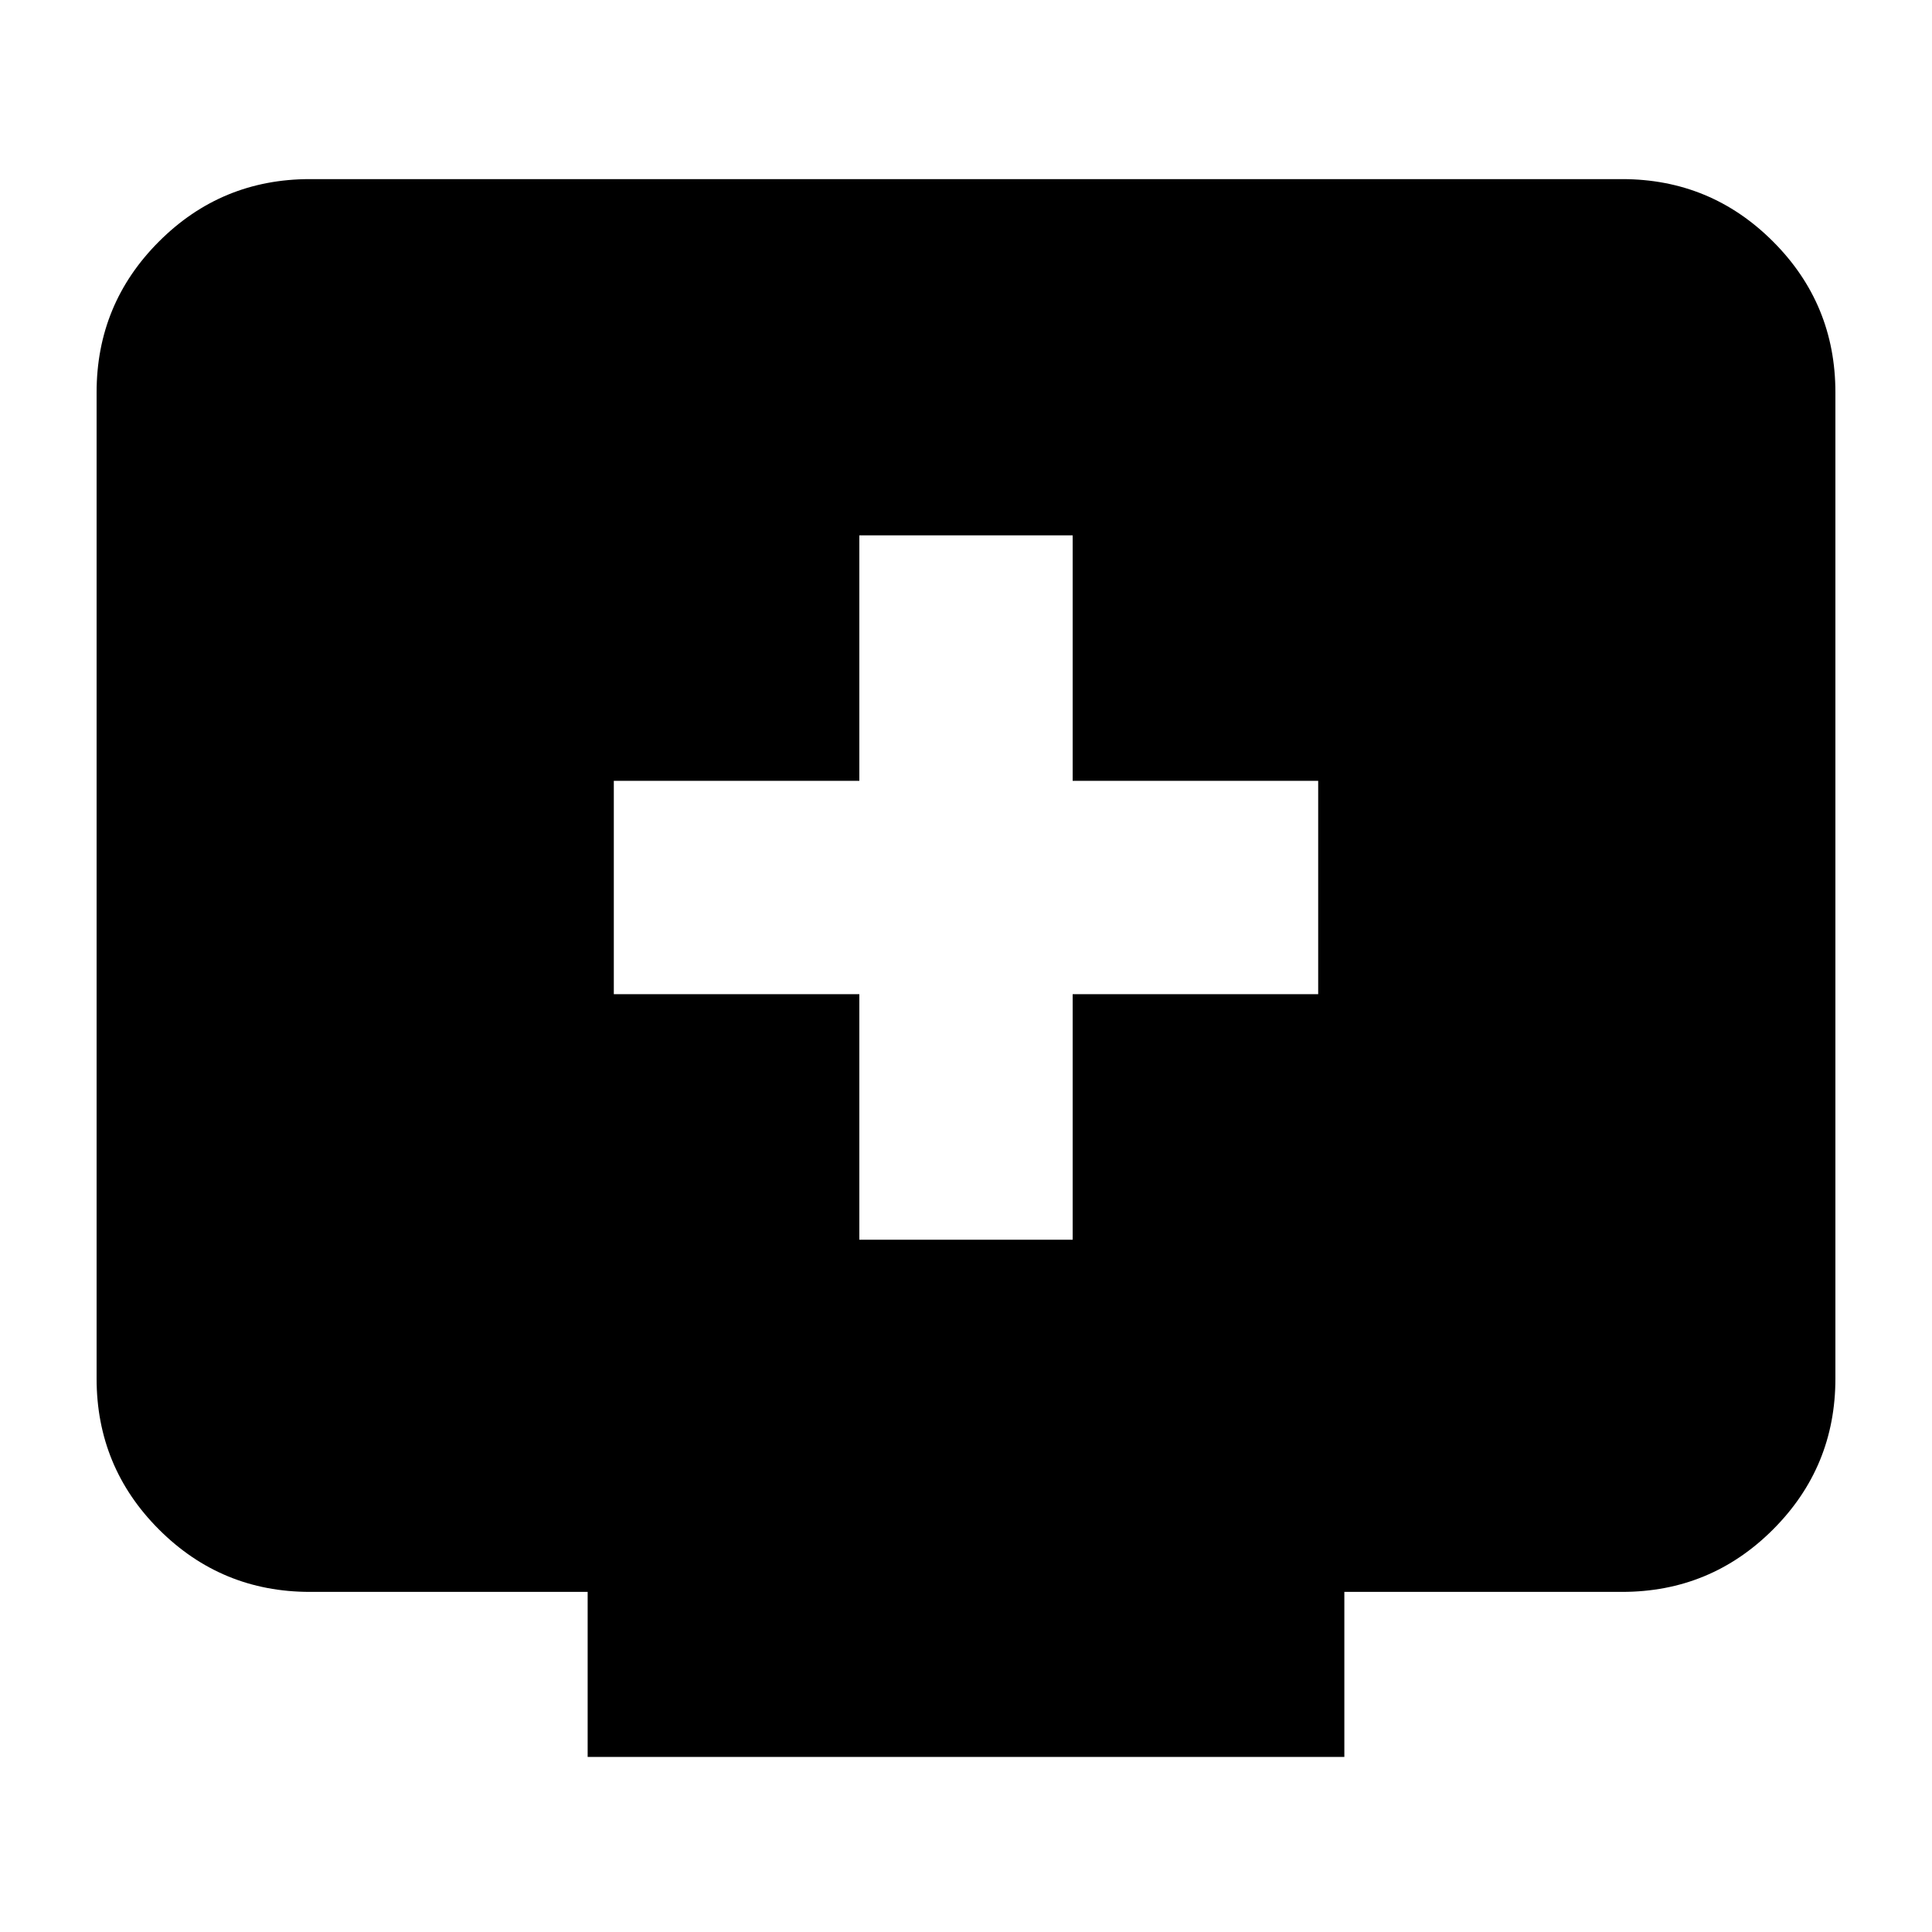 <svg xmlns="http://www.w3.org/2000/svg" height="24" width="24"><path d="M10.675 15.4H13.325V12.35H16.375V9.7H13.325V6.65H10.675V9.7H7.625V12.35H10.675ZM16.7 19.775V21.825H7.3V19.775H3.85Q2.75 19.775 1.975 19Q1.2 18.225 1.2 17.125V4.875Q1.2 3.775 1.975 3Q2.75 2.225 3.85 2.225H20.15Q21.25 2.225 22.025 3Q22.8 3.775 22.8 4.875V17.125Q22.8 18.225 22.025 19Q21.25 19.775 20.15 19.775Z"/></svg>